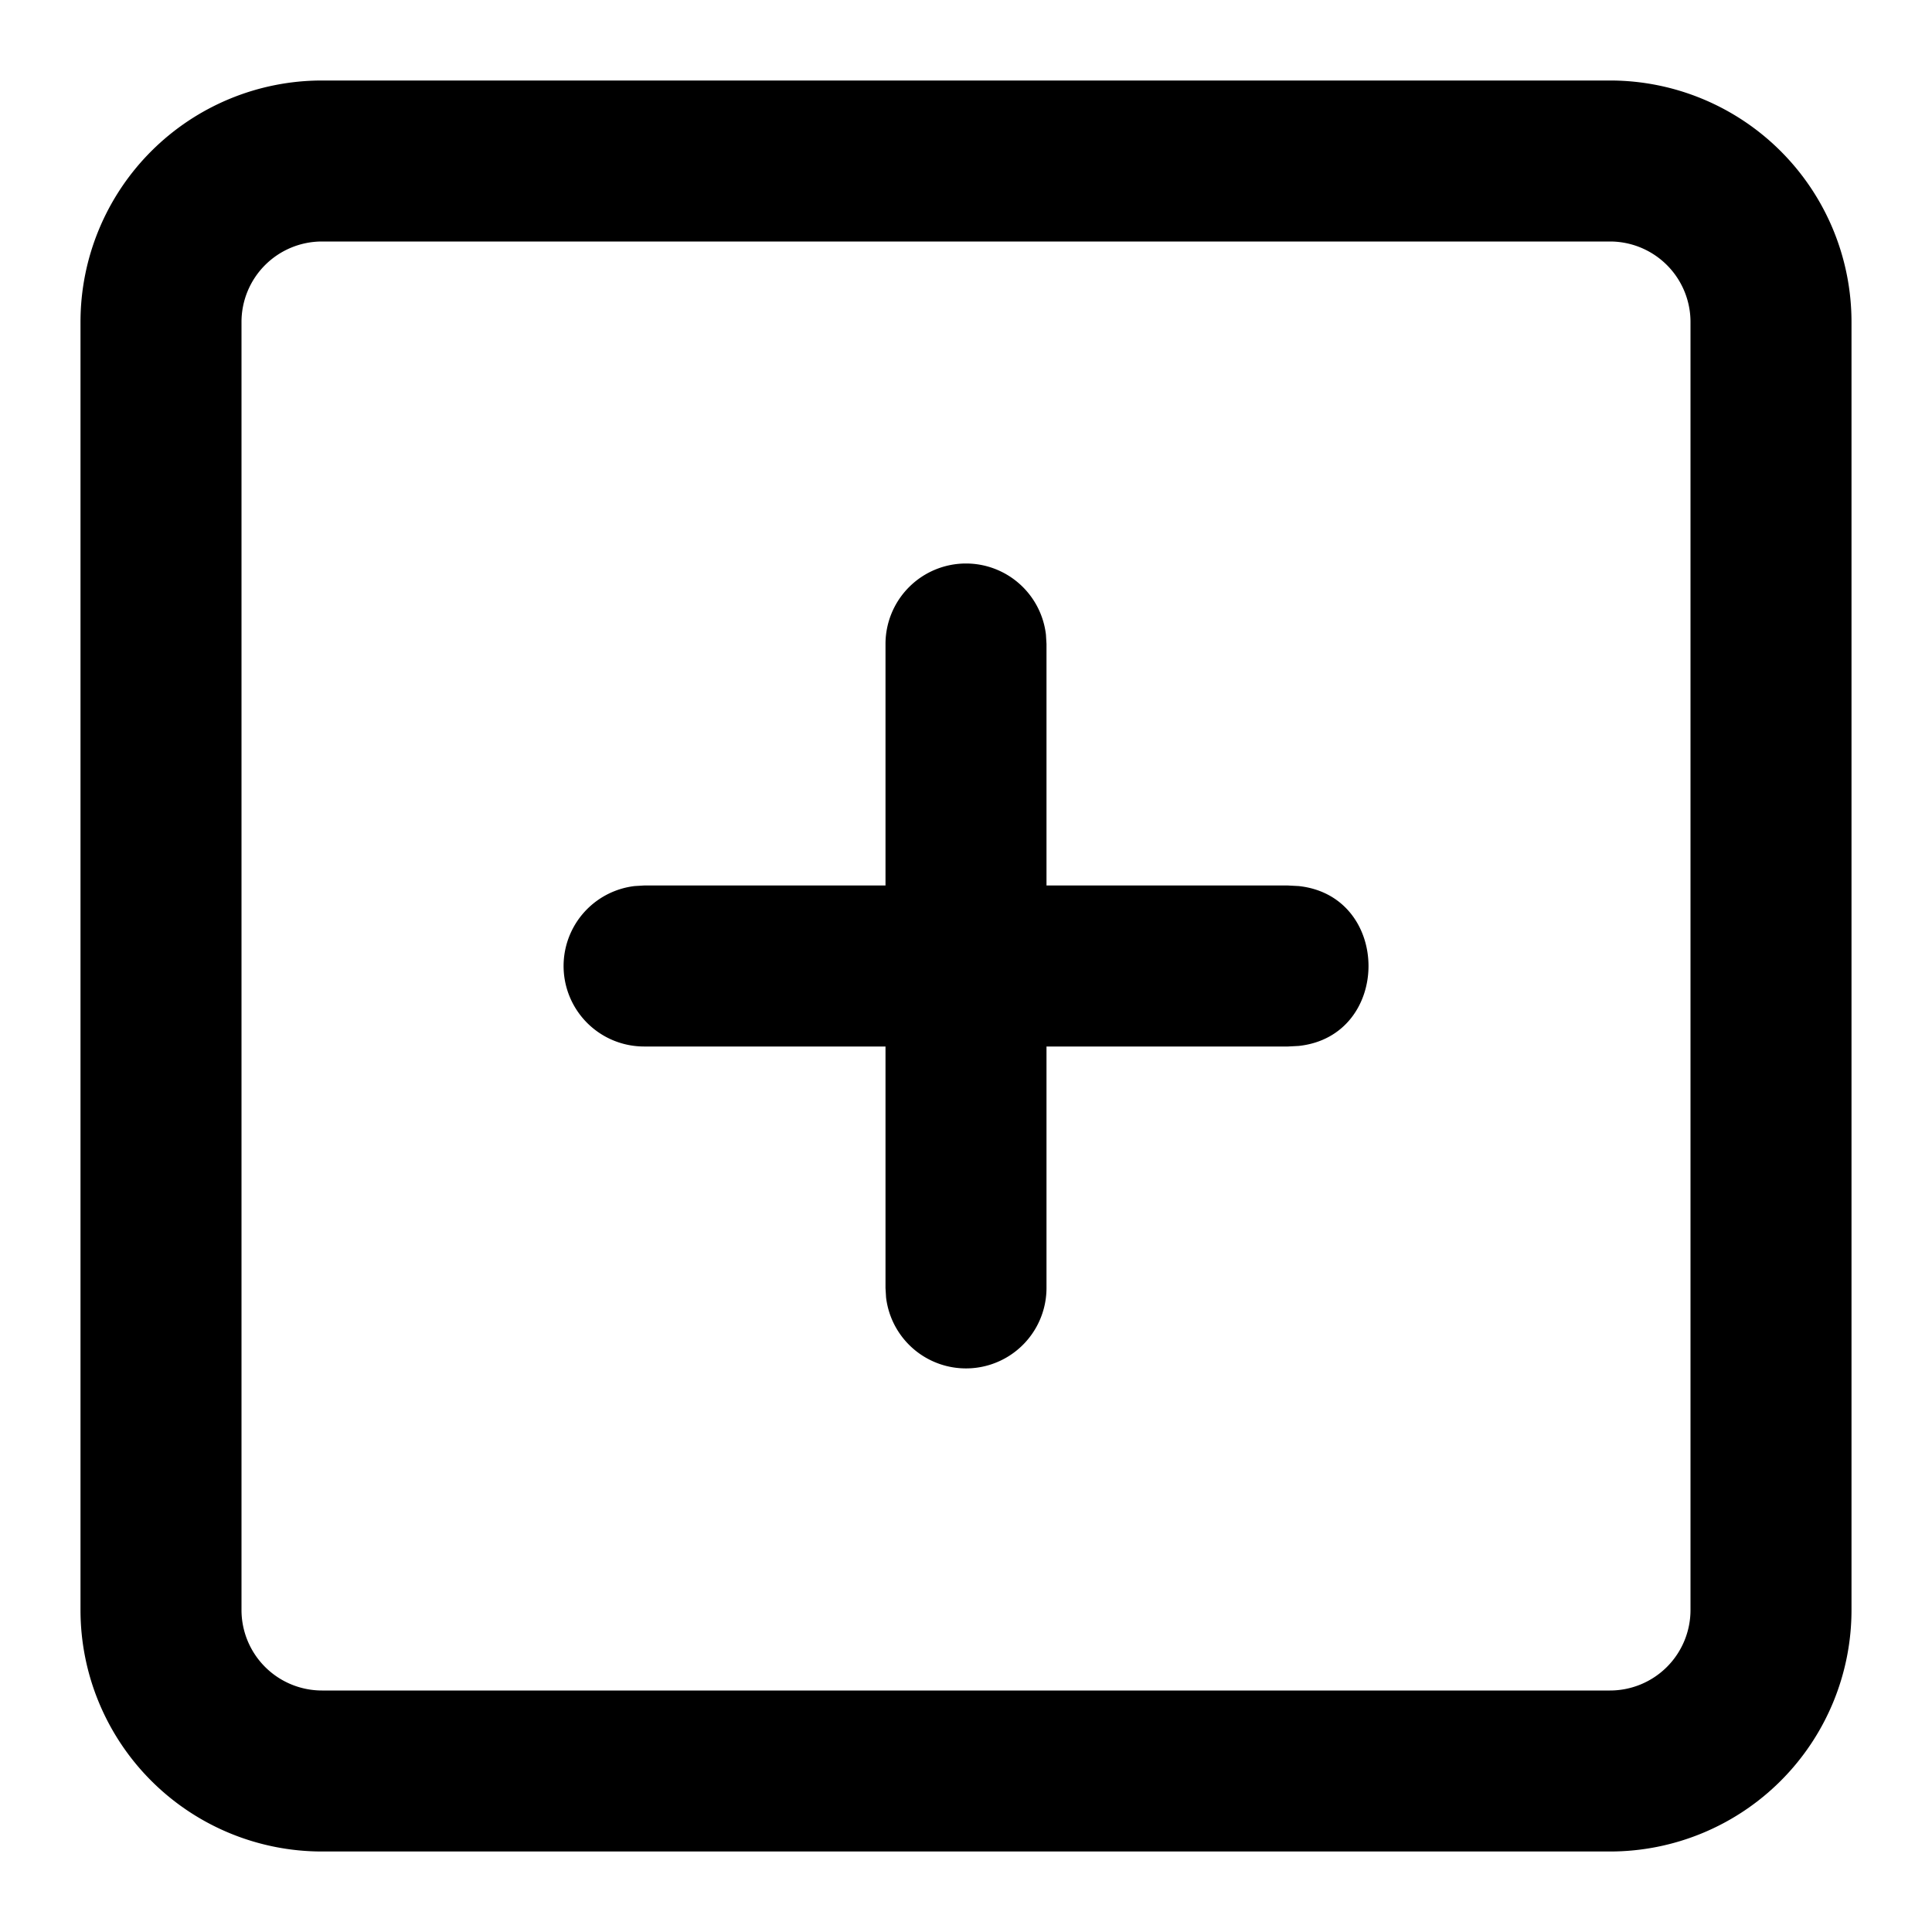 <svg xmlns="http://www.w3.org/2000/svg" viewBox="0 0 24 24"><path fill-rule="evenodd" d="M20 1a3 3 0 013 3v16a3 3 0 01-3 3H4a3 3 0 01-3-3V4a3 3 0 013-3zm0 2H4a1 1 0 00-1 1v16a1 1 0 001 1h16a1 1 0 001-1V4a1 1 0 00-1-1zm-8 4a1 1 0 01.993.883L13 8v3h3l.133.007c1.156.124 1.156 1.862 0 1.986L16 13h-3v3a1 1 0 01-1.993.117L11 16v-3H8a1 1 0 01-.117-1.993L8 11h3V8a1 1 0 011-1z"/></svg>